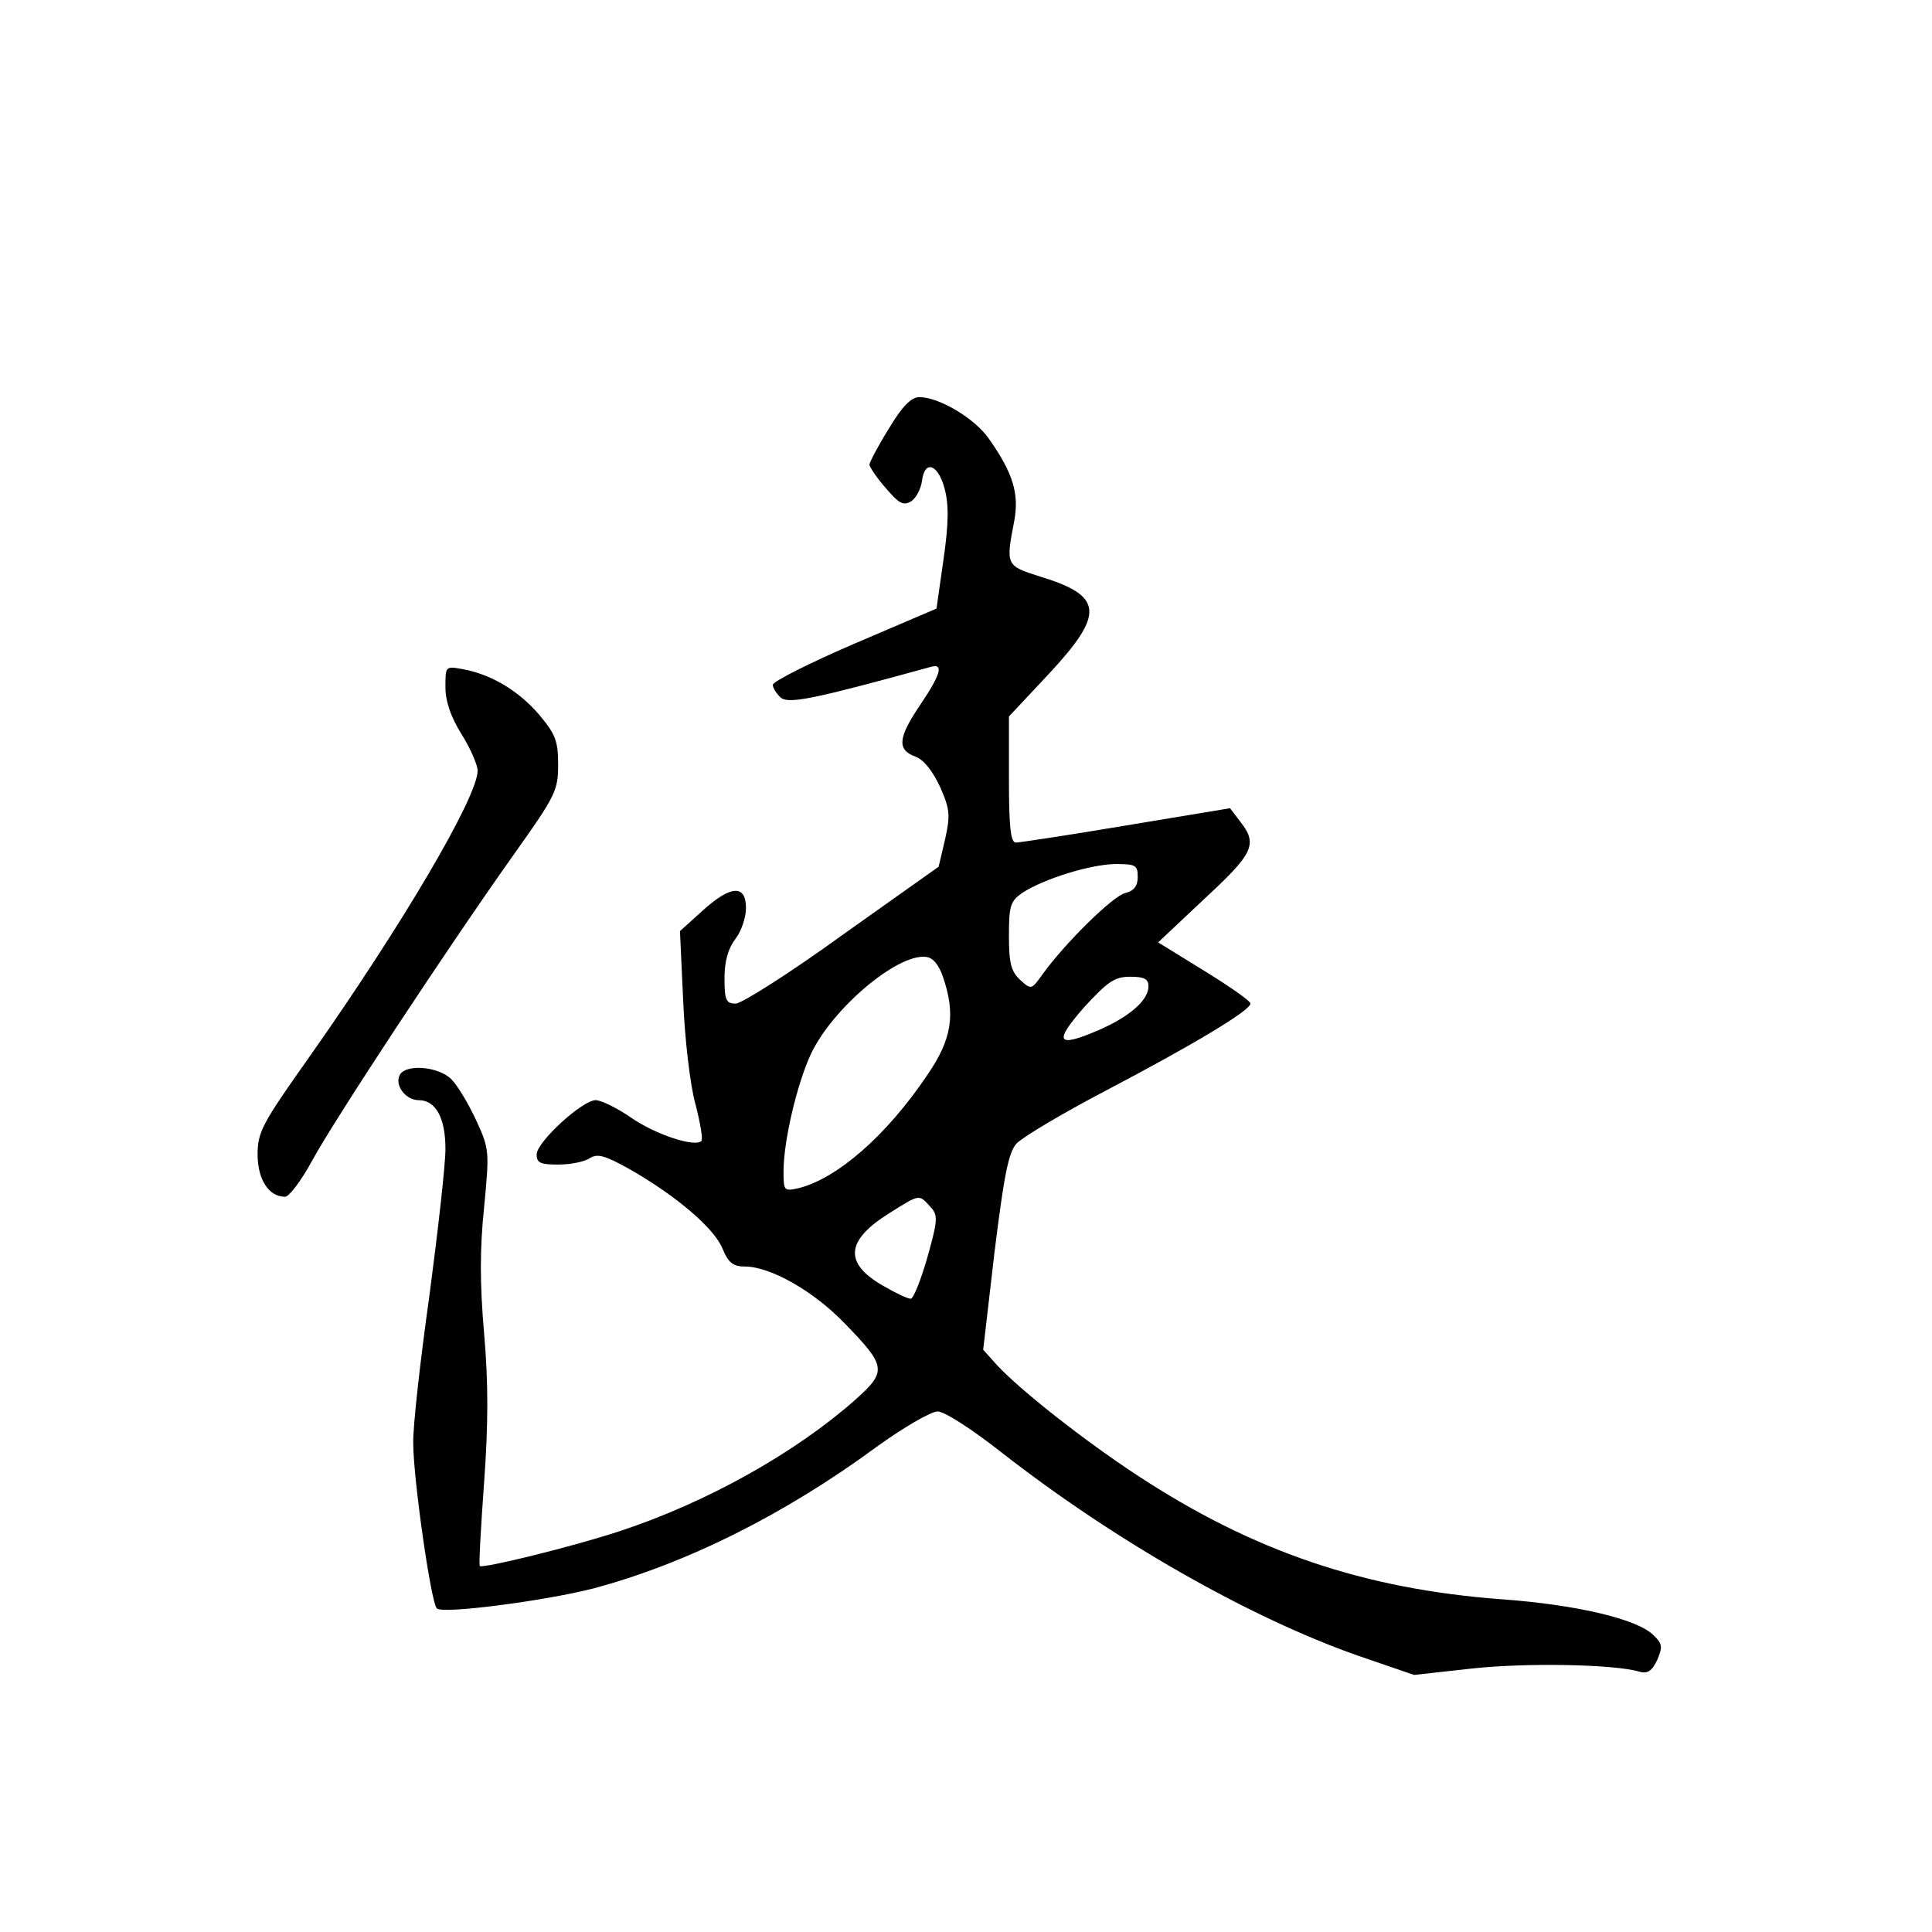 <?xml version="1.0" standalone="no"?>
<!DOCTYPE svg PUBLIC "-//W3C//DTD SVG 20010904//EN"
 "http://www.w3.org/TR/2001/REC-SVG-20010904/DTD/svg10.dtd">
<svg version="1.0" xmlns="http://www.w3.org/2000/svg"
 width="360pt" height="360pt" viewBox="0 0 360 360"
 preserveAspectRatio="xMidYMid meet">
<g transform="translate(0,360) scale(0.1,-0.1)"
fill="#000000" stroke="none">
<path d="M1656 2801 c-20 -32 -36 -63 -36 -67 1 -5 14 -25 31 -44 24 -28 32
-33 47 -24 9 6 18 23 20 38 5 40 30 31 42 -14 8 -30 8 -64 -2 -133 l-13 -91
-152 -65 c-84 -36 -153 -71 -153 -77 0 -6 7 -17 15 -24 15 -12 60 -3 278 57
26 8 21 -12 -18 -70 -42 -62 -44 -84 -9 -97 16 -6 32 -27 46 -57 18 -41 19
-52 9 -97 l-12 -51 -179 -127 c-98 -71 -188 -128 -199 -128 -18 0 -21 6 -21
48 0 31 7 55 20 72 11 14 20 40 20 58 0 44 -28 43 -81 -5 l-42 -38 6 -130 c3
-71 13 -158 23 -193 9 -35 14 -65 11 -68 -12 -12 -83 11 -129 42 -27 19 -58
34 -68 34 -25 0 -110 -78 -110 -101 0 -16 7 -19 40 -19 22 0 49 5 59 12 15 9
28 5 75 -21 87 -50 156 -109 172 -147 11 -27 20 -34 42 -34 47 0 127 -45 185
-105 79 -81 80 -90 21 -143 -113 -100 -278 -192 -439 -245 -88 -29 -255 -70
-261 -65 -2 2 2 72 8 155 8 111 8 186 0 279 -8 92 -8 157 0 234 10 105 10 109
-15 163 -14 30 -34 64 -46 76 -25 25 -89 29 -97 6 -8 -19 13 -45 36 -45 32 0
50 -33 50 -91 0 -30 -14 -153 -30 -274 -17 -121 -31 -245 -30 -275 0 -64 33
-297 44 -307 10 -11 201 14 291 37 173 46 357 138 527 263 51 37 103 67 115
67 13 0 64 -33 120 -77 210 -164 461 -307 663 -378 l105 -36 108 12 c101 11
266 8 312 -6 15 -4 23 1 33 22 10 24 10 30 -7 46 -29 30 -144 57 -283 67 -256
19 -463 89 -679 231 -99 65 -216 157 -261 205 l-26 29 21 181 c18 145 26 186
41 203 11 12 85 56 165 98 162 85 271 150 271 163 0 5 -39 32 -86 61 l-86 53
86 81 c92 85 100 102 67 144 l-19 25 -193 -32 c-107 -18 -200 -32 -206 -32
-10 0 -13 30 -13 118 l0 117 75 80 c104 112 101 145 -18 181 -63 20 -63 21
-47 104 9 50 -2 88 -47 152 -26 38 -93 78 -130 78 -15 0 -32 -17 -57 -59z
m464 -835 c0 -17 -7 -26 -23 -30 -23 -5 -113 -94 -154 -151 -21 -29 -21 -30
-42 -11 -17 16 -21 31 -21 82 0 58 3 65 26 81 41 26 125 52 172 53 38 0 42 -2
42 -24z m-363 -186 c24 -70 17 -116 -29 -183 -76 -113 -168 -193 -240 -211
-27 -6 -28 -5 -28 31 0 57 25 163 51 219 40 85 161 187 214 181 13 -1 24 -14
32 -37z m383 -18 c0 -26 -36 -57 -94 -82 -77 -33 -83 -22 -26 43 44 48 57 57
86 57 26 0 34 -4 34 -18z m-407 -410 c15 -16 15 -24 -5 -95 -12 -42 -26 -77
-31 -77 -6 0 -29 11 -53 25 -72 42 -68 84 14 135 56 35 54 35 75 12z"/>
<path d="M830 2320 c0 -27 10 -56 30 -88 17 -27 30 -58 30 -68 0 -49 -140
-287 -314 -534 -87 -123 -96 -139 -96 -181 0 -47 21 -79 51 -79 8 0 31 31 51
68 42 77 254 399 377 572 76 107 81 117 81 165 0 45 -5 57 -36 94 -38 44 -88
74 -141 84 -33 6 -33 6 -33 -33z"/>
</g>
</svg>

